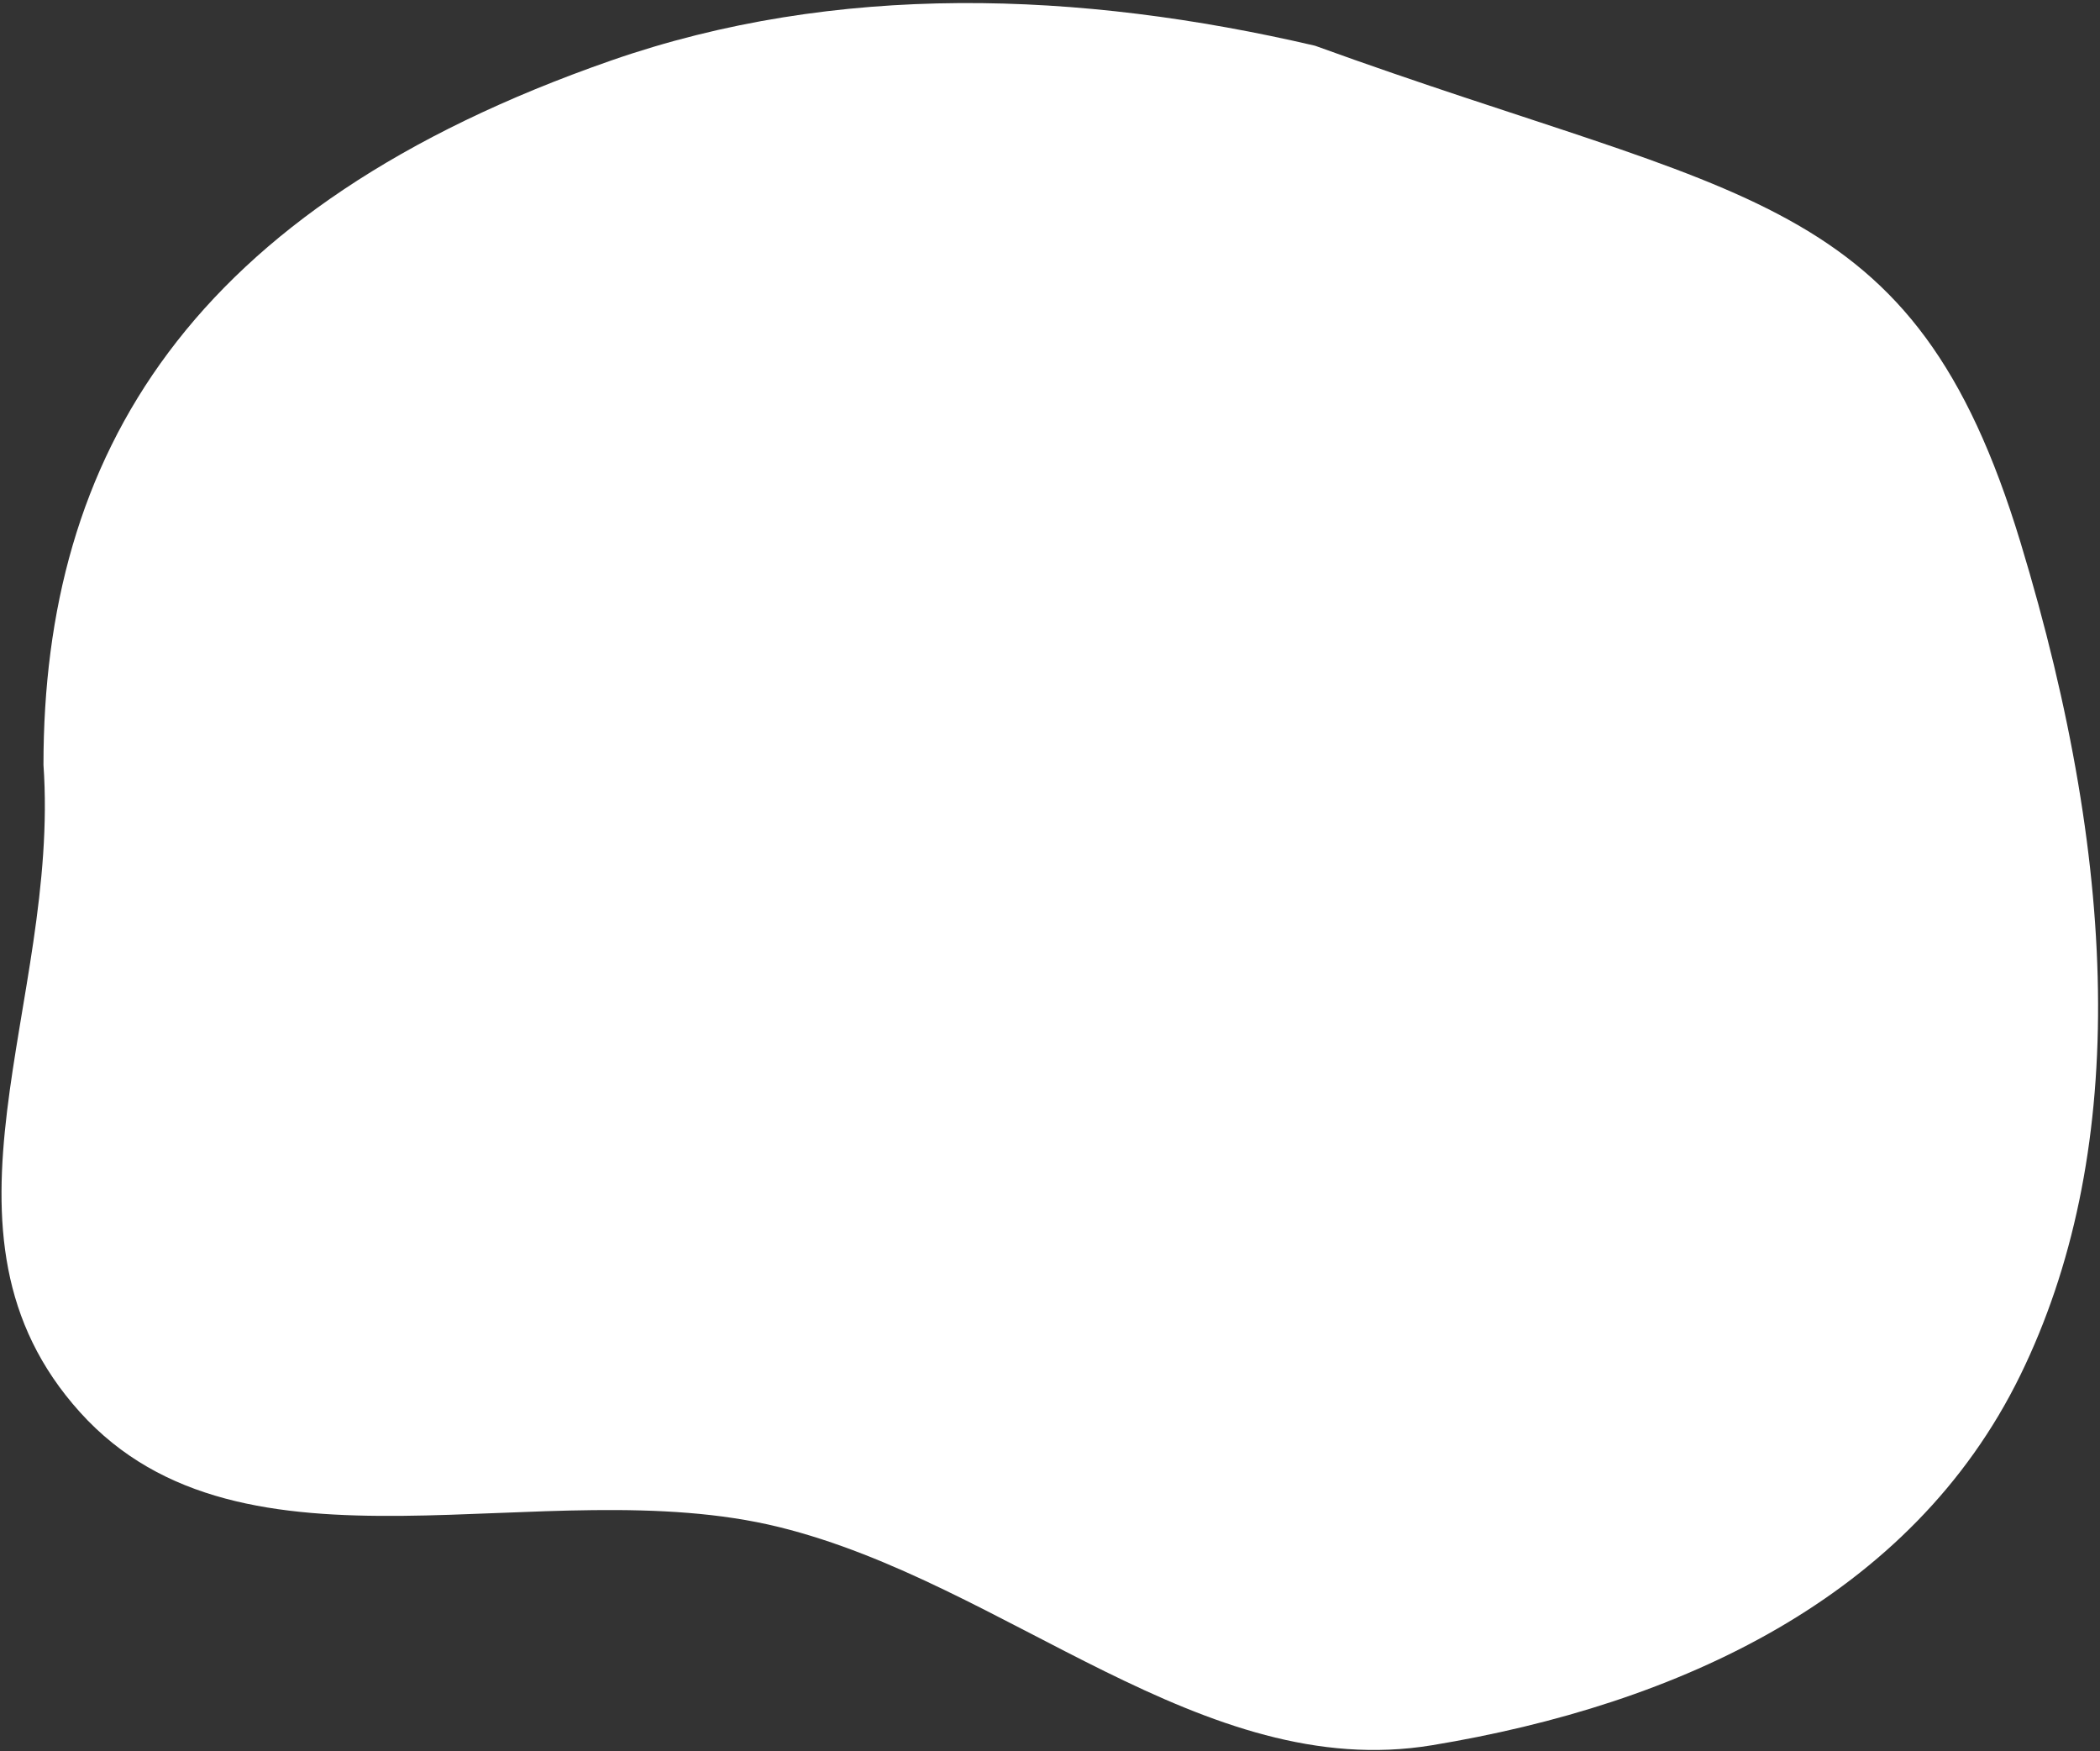 <svg width="637" height="531" viewBox="0 0 637 531" fill="none" xmlns="http://www.w3.org/2000/svg">
<rect x="0" y="0" width="637" height="531" fill="#333333" stroke="none"/>
<path d="M185.332 18.367C253.744 -5.46 327.381 -2.794 398.894 13.868C529.882 61.36 580.331 57.367 612.85 164.367C643.697 265.867 644.843 351.556 612.85 416.996C579.839 484.518 509.1 516.937 434.357 529.26C364.751 540.737 305.459 480.114 236.282 463.085C164.889 445.511 73.854 483.197 24.317 428.323C-24.989 373.704 18.243 304.473 13.186 231.952C13.186 138.367 57.008 63.06 185.332 18.367Z" fill="white"/>
</svg>
